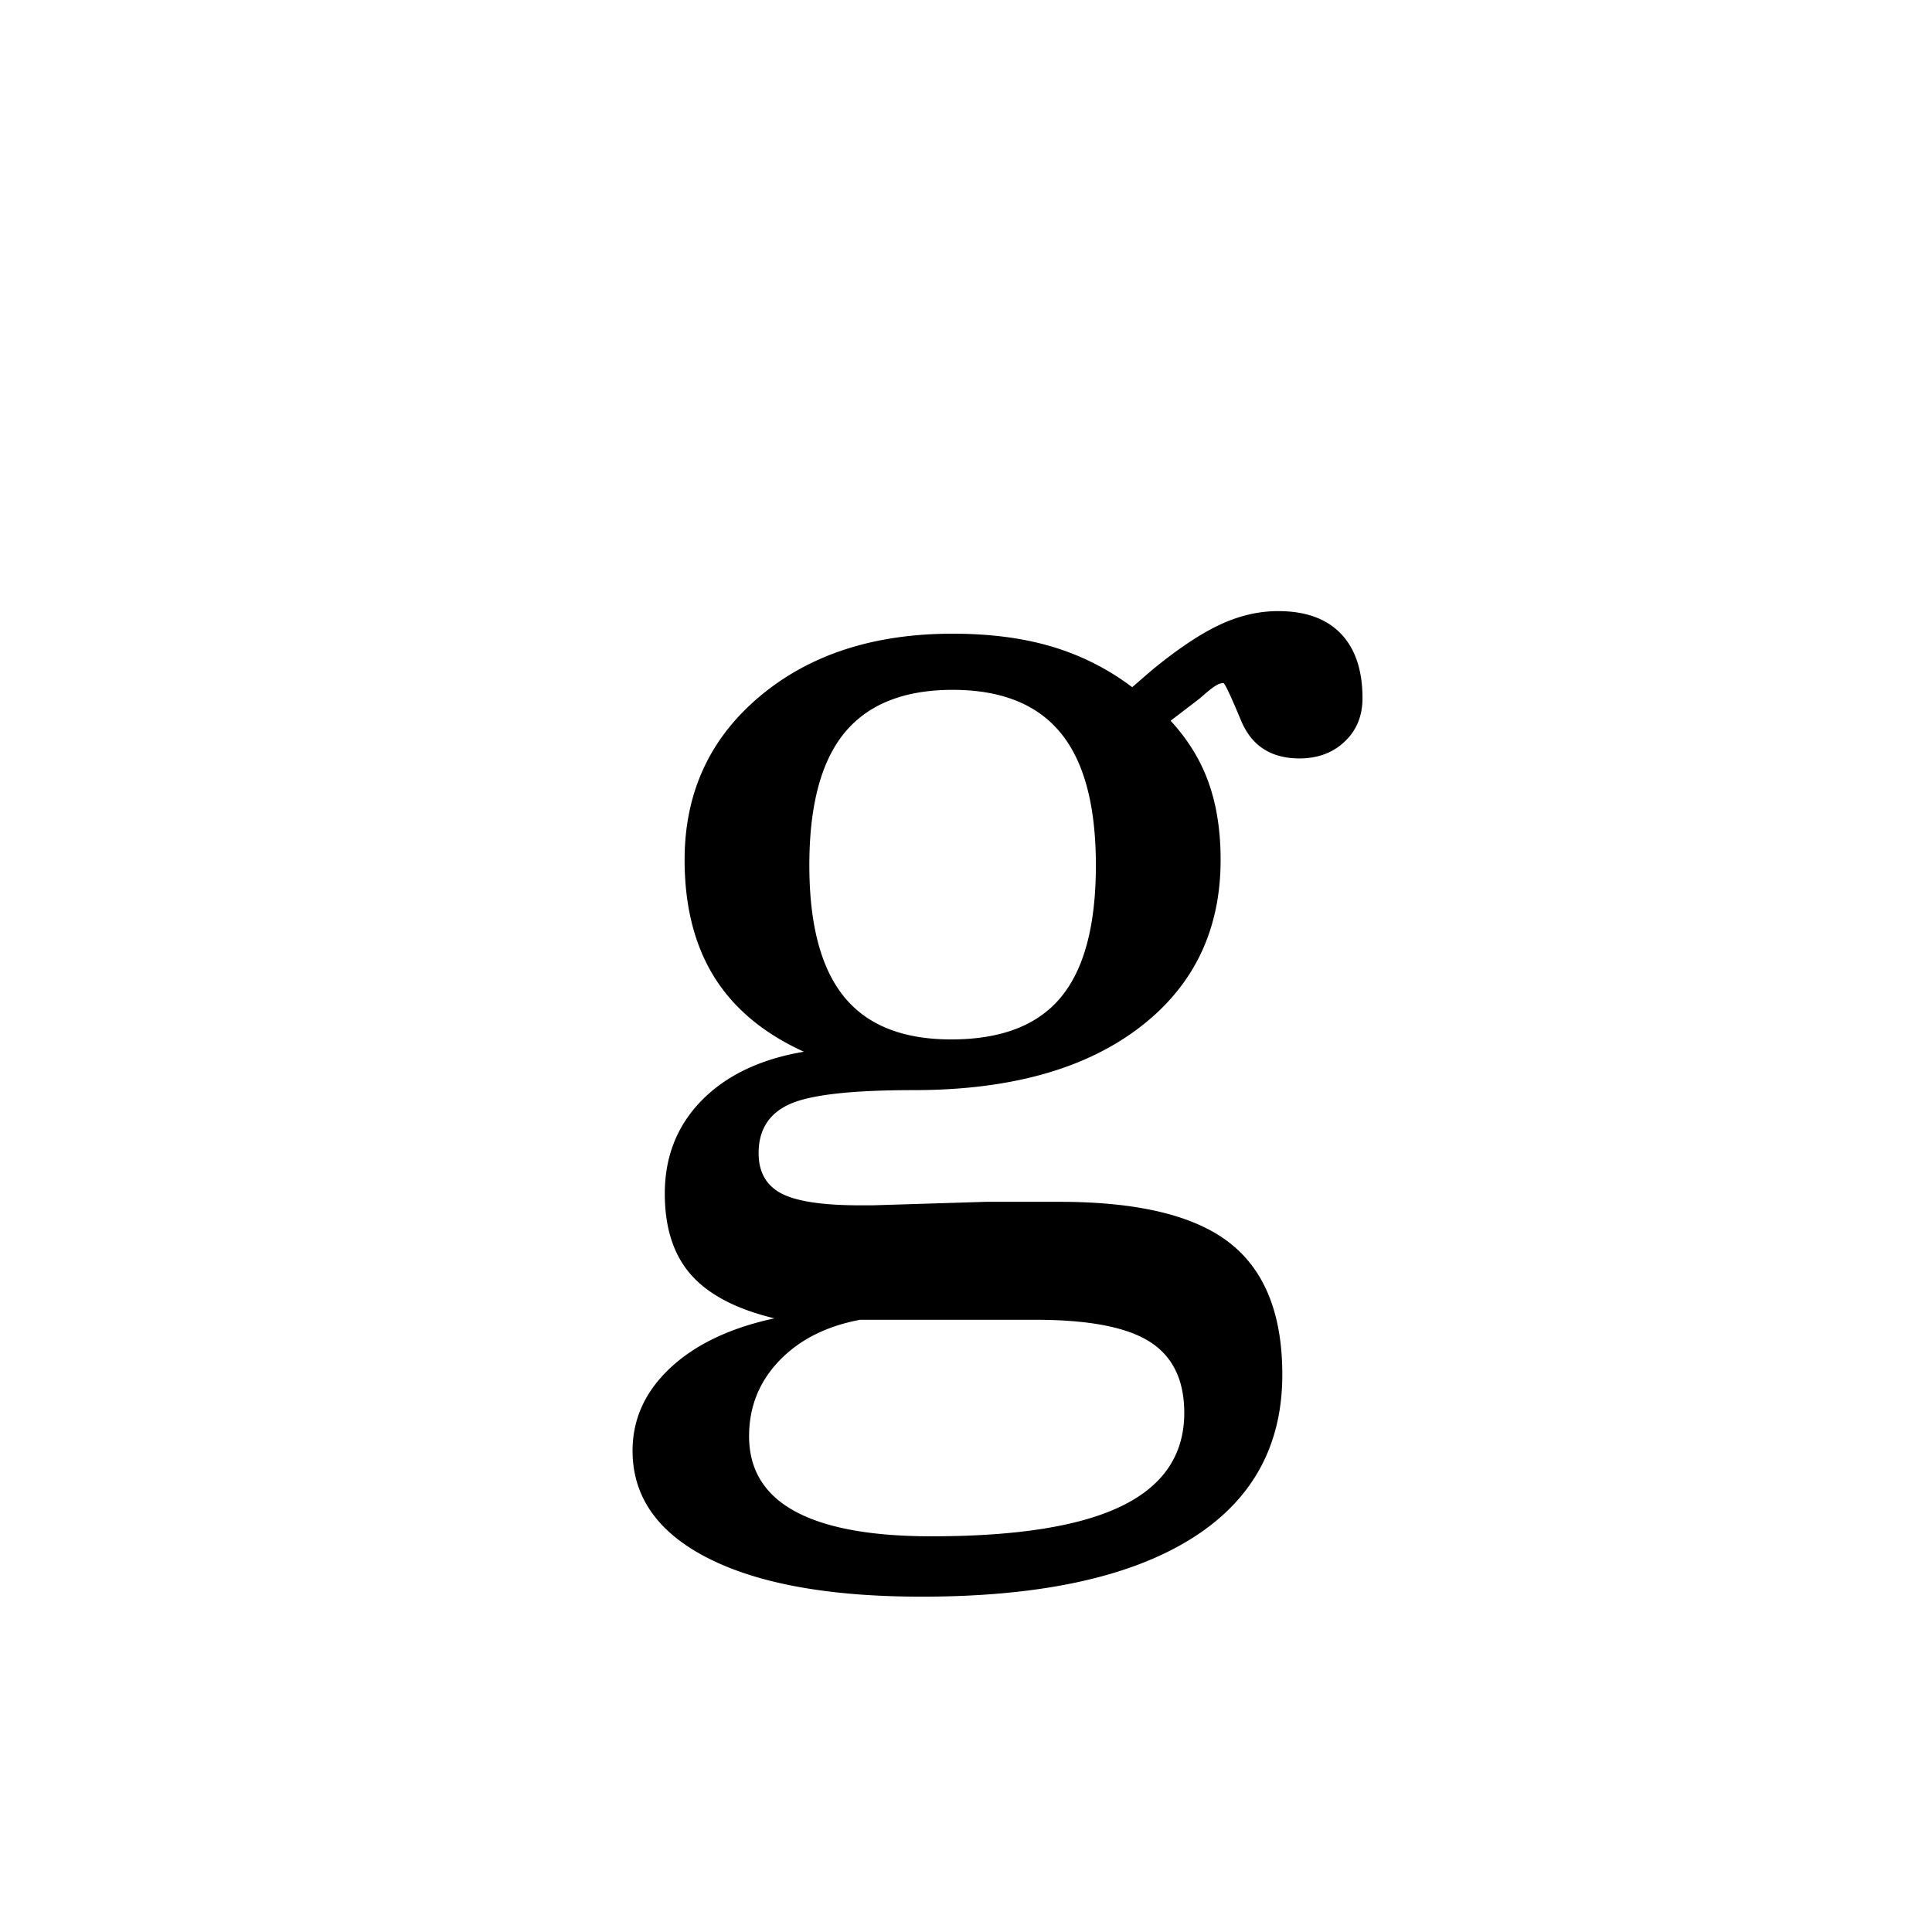 <?xml version="1.0" encoding="UTF-8"?><svg enable-background="new 0 0 250 250" height="250px" viewBox="0 0 250 250" width="250px" x="0px" xml:space="preserve" xmlns="http://www.w3.org/2000/svg" xmlns:xlink="http://www.w3.org/1999/xlink" y="0px"><defs><symbol id="fa7e55a4a" overflow="visible"><path d="M33.781 1.781c-4.375.82-7.867 2.594-10.468 5.313-2.594 2.718-3.891 5.968-3.891 9.75 0 4.32 1.976 7.562 5.937 9.718 3.97 2.157 9.852 3.235 17.657 3.235 11.113 0 19.343-1.32 24.687-3.953 5.352-2.625 8.031-6.633 8.031-12.016 0-4.25-1.496-7.324-4.484-9.219-2.98-1.886-7.902-2.828-14.766-2.828zM27.22-57.03c0 7.636 1.492 13.304 4.484 17 2.988 3.687 7.613 5.531 13.875 5.531 6.445 0 11.176-1.816 14.188-5.453 3.02-3.633 4.53-9.328 4.53-17.078 0-7.739-1.526-13.457-4.577-17.157-3.043-3.695-7.696-5.546-13.953-5.546-6.274 0-10.934 1.851-13.985 5.546-3.043 3.7-4.562 9.418-4.562 17.157zm-.703 24.125c-5.2-2.364-9.075-5.598-11.625-9.703-2.543-4.114-3.813-9.157-3.813-15.125 0-8.633 3.223-15.672 9.672-21.11C27.195-84.28 35.535-87 45.766-87c4.843 0 9.14.563 12.89 1.688A32.597 32.597 0 0 1 69-80.079l2.563-2.219c3.312-2.719 6.222-4.664 8.734-5.844 2.52-1.187 5.05-1.78 7.594-1.78 3.539 0 6.242.976 8.109 2.921 1.863 1.95 2.797 4.73 2.797 8.344 0 2.304-.774 4.18-2.313 5.625-1.53 1.449-3.48 2.172-5.843 2.172-3.668 0-6.184-1.625-7.547-4.875-1.356-3.25-2.121-4.875-2.297-4.875-.305 0-.649.12-1.031.359-.387.23-1.047.762-1.985 1.594l-3.812 2.922c2.238 2.43 3.875 5.09 4.906 7.984 1.04 2.898 1.563 6.234 1.563 10.016 0 9.168-3.54 16.43-10.61 21.78-7.062 5.345-16.773 8.017-29.125 8.017-8.043 0-13.398.609-16.062 1.828-2.657 1.21-3.985 3.32-3.985 6.328 0 2.43.973 4.164 2.922 5.203 1.957 1.031 5.36 1.547 10.203 1.547h1.61l14.718-.453h9.485c10.164 0 17.508 1.777 22.031 5.328 4.531 3.543 6.797 9.219 6.797 17.031 0 9.332-3.996 16.453-11.984 21.36-7.981 4.913-19.54 7.374-34.672 7.374-11.887 0-21.094-1.656-27.625-4.968-6.532-3.313-9.797-7.953-9.797-13.922 0-4.086 1.625-7.653 4.875-10.703 3.25-3.043 7.742-5.184 13.484-6.422-4.906-1.18-8.5-3.051-10.781-5.625-2.274-2.57-3.406-6.078-3.406-10.516 0-4.789 1.593-8.812 4.78-12.062 3.196-3.25 7.602-5.348 13.22-6.297zm0 0"/></symbol></defs><use x="77.509" xlink:href="#fa7e55a4a" y="169"/></svg>